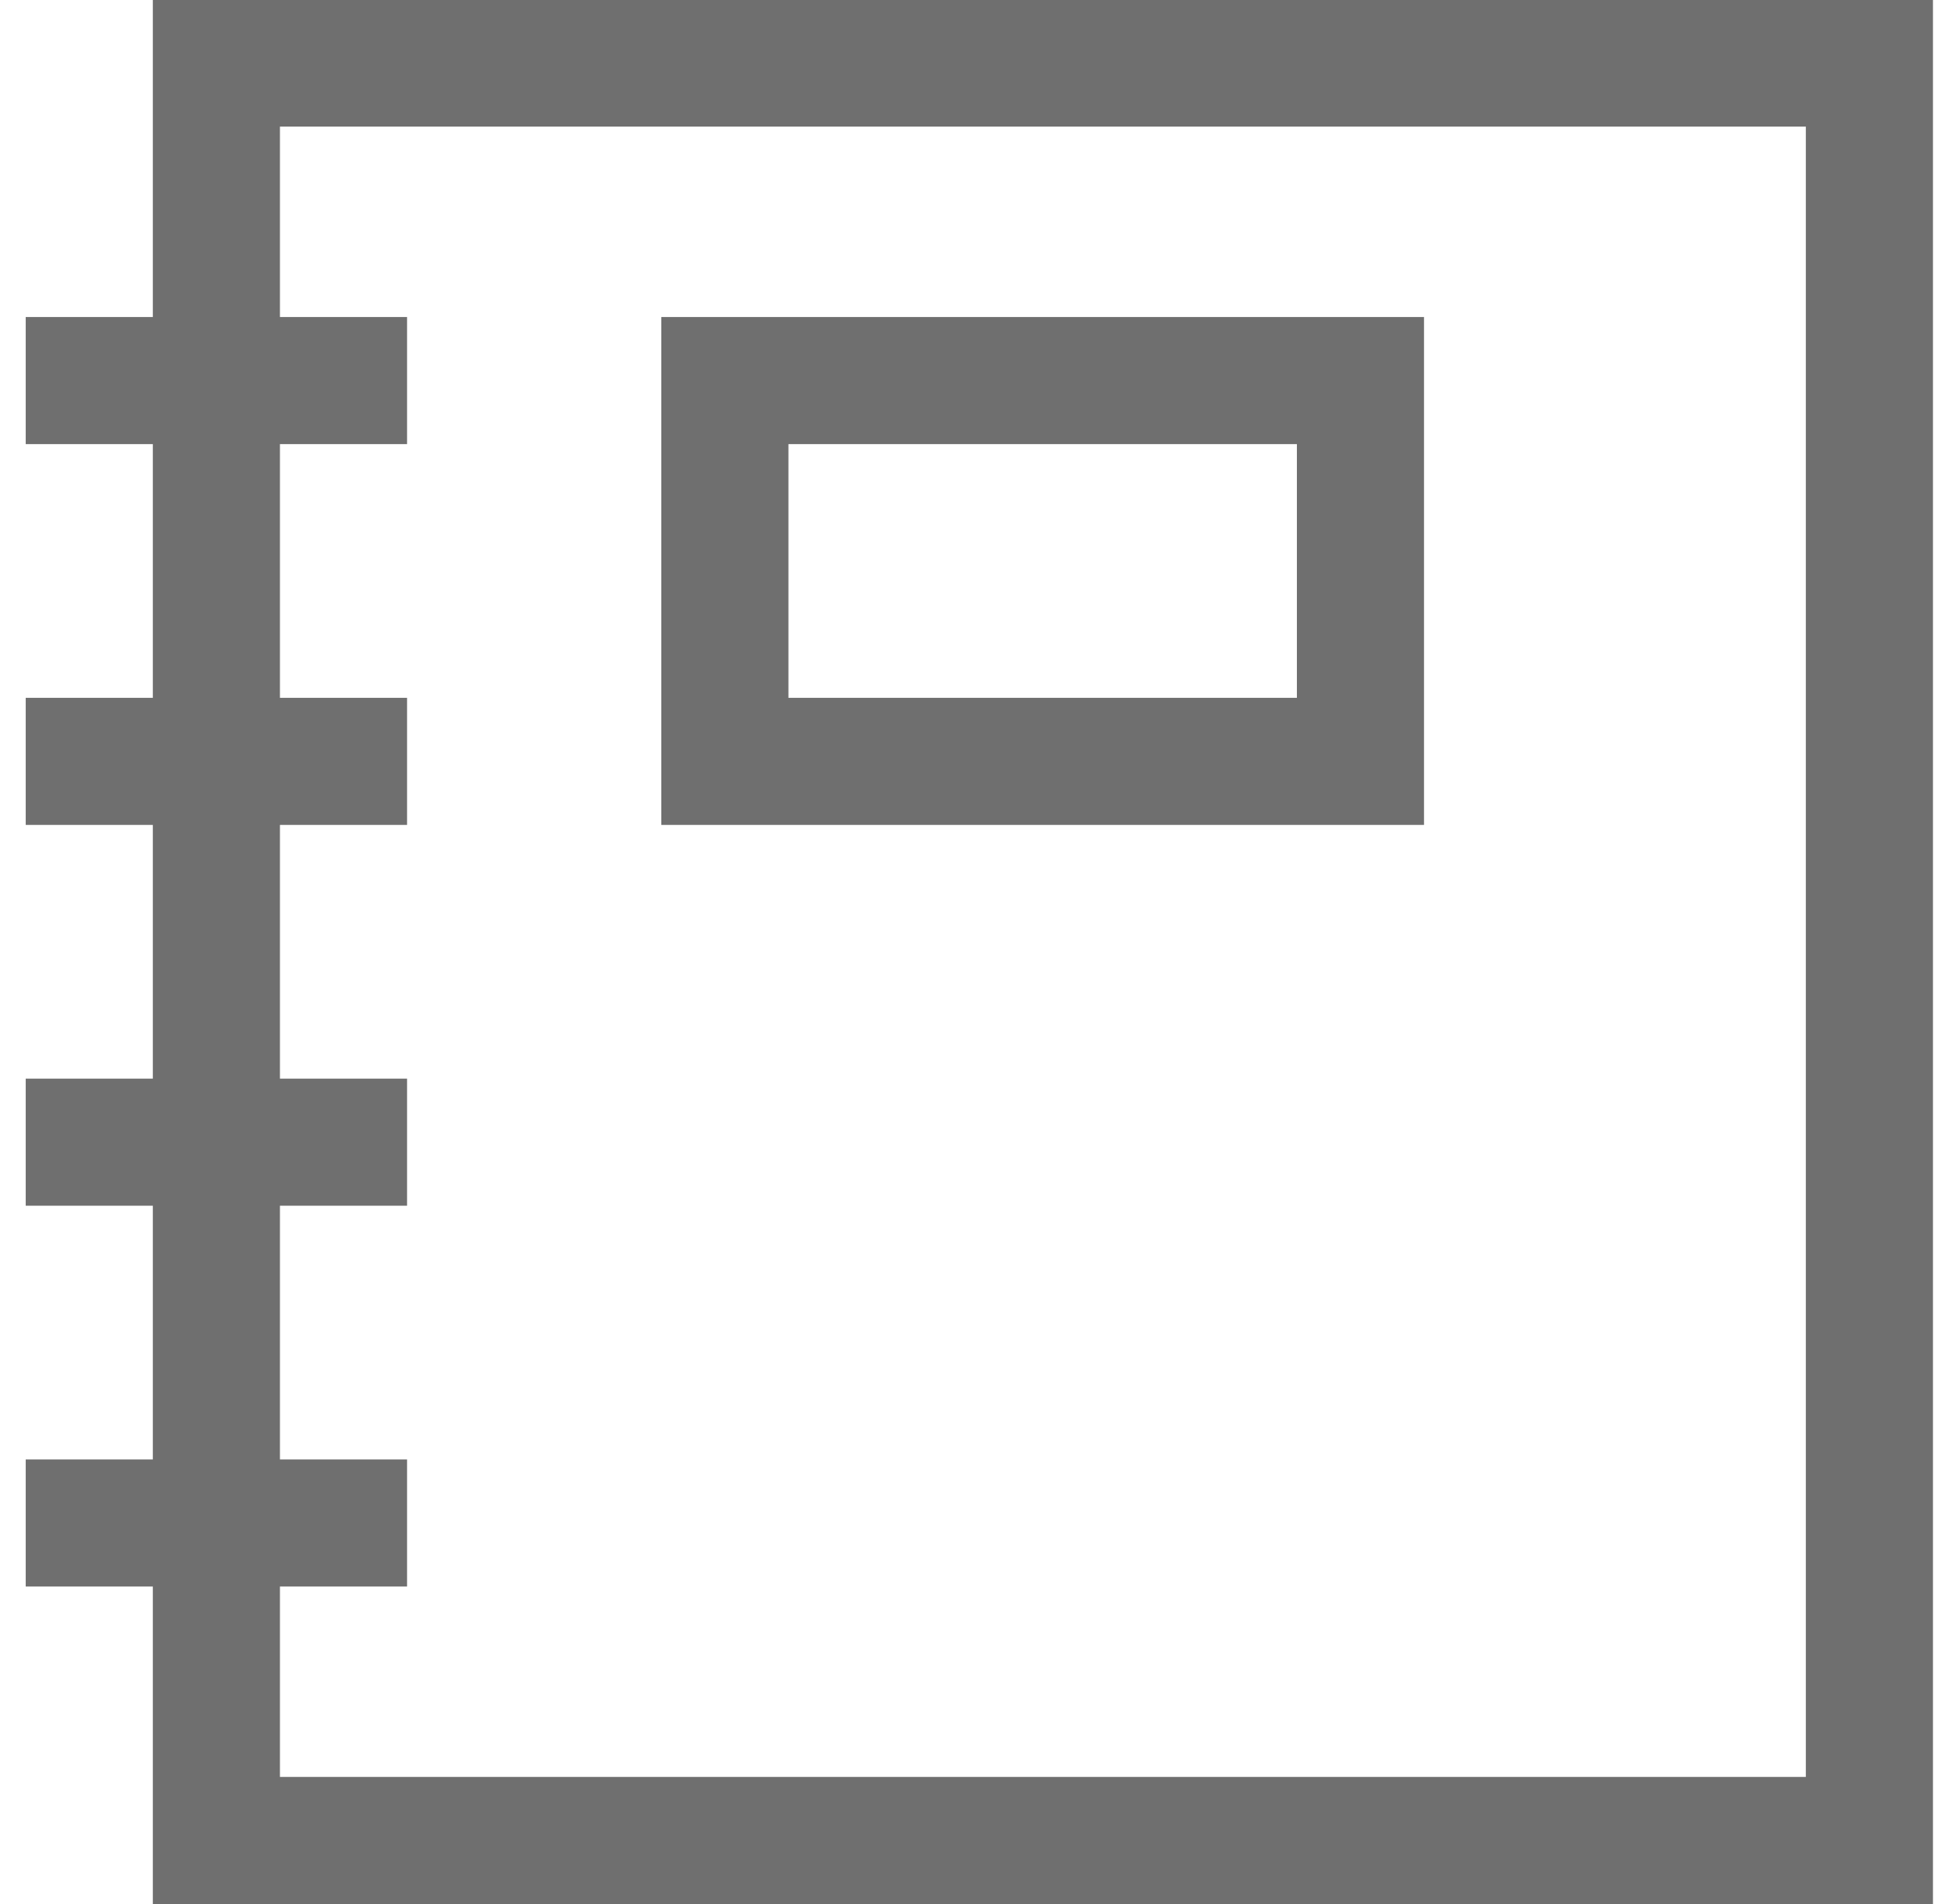 <svg xmlns="http://www.w3.org/2000/svg" xmlns:xlink="http://www.w3.org/1999/xlink" width="41" height="40" viewBox="0 0 41 40"><defs><path id="zzlla" d="M1250.21 1212v-6.67h-2.67v-2.67h2.67v-5.33h-2.67v-2.67h2.67v-5.33h-2.67v-2.67h2.67v-5.33h-2.67v-2.67h2.67V1172h37.39v40zm34.72-37.34h-32.05v4h2.67v2.67h-2.67v5.33h2.67v2.67h-2.67v5.33h2.67v2.67h-2.67v5.33h2.67v2.67h-2.67v4h32.05zm-8.02 4v10.67h-16.02v-10.67zm-13.35 8h10.68v-5.33h-10.68z"/></defs><g><g transform="translate(-1247 -1172)"><use fill="#6f6f6f" xlink:href="#zzlla"/></g></g></svg>